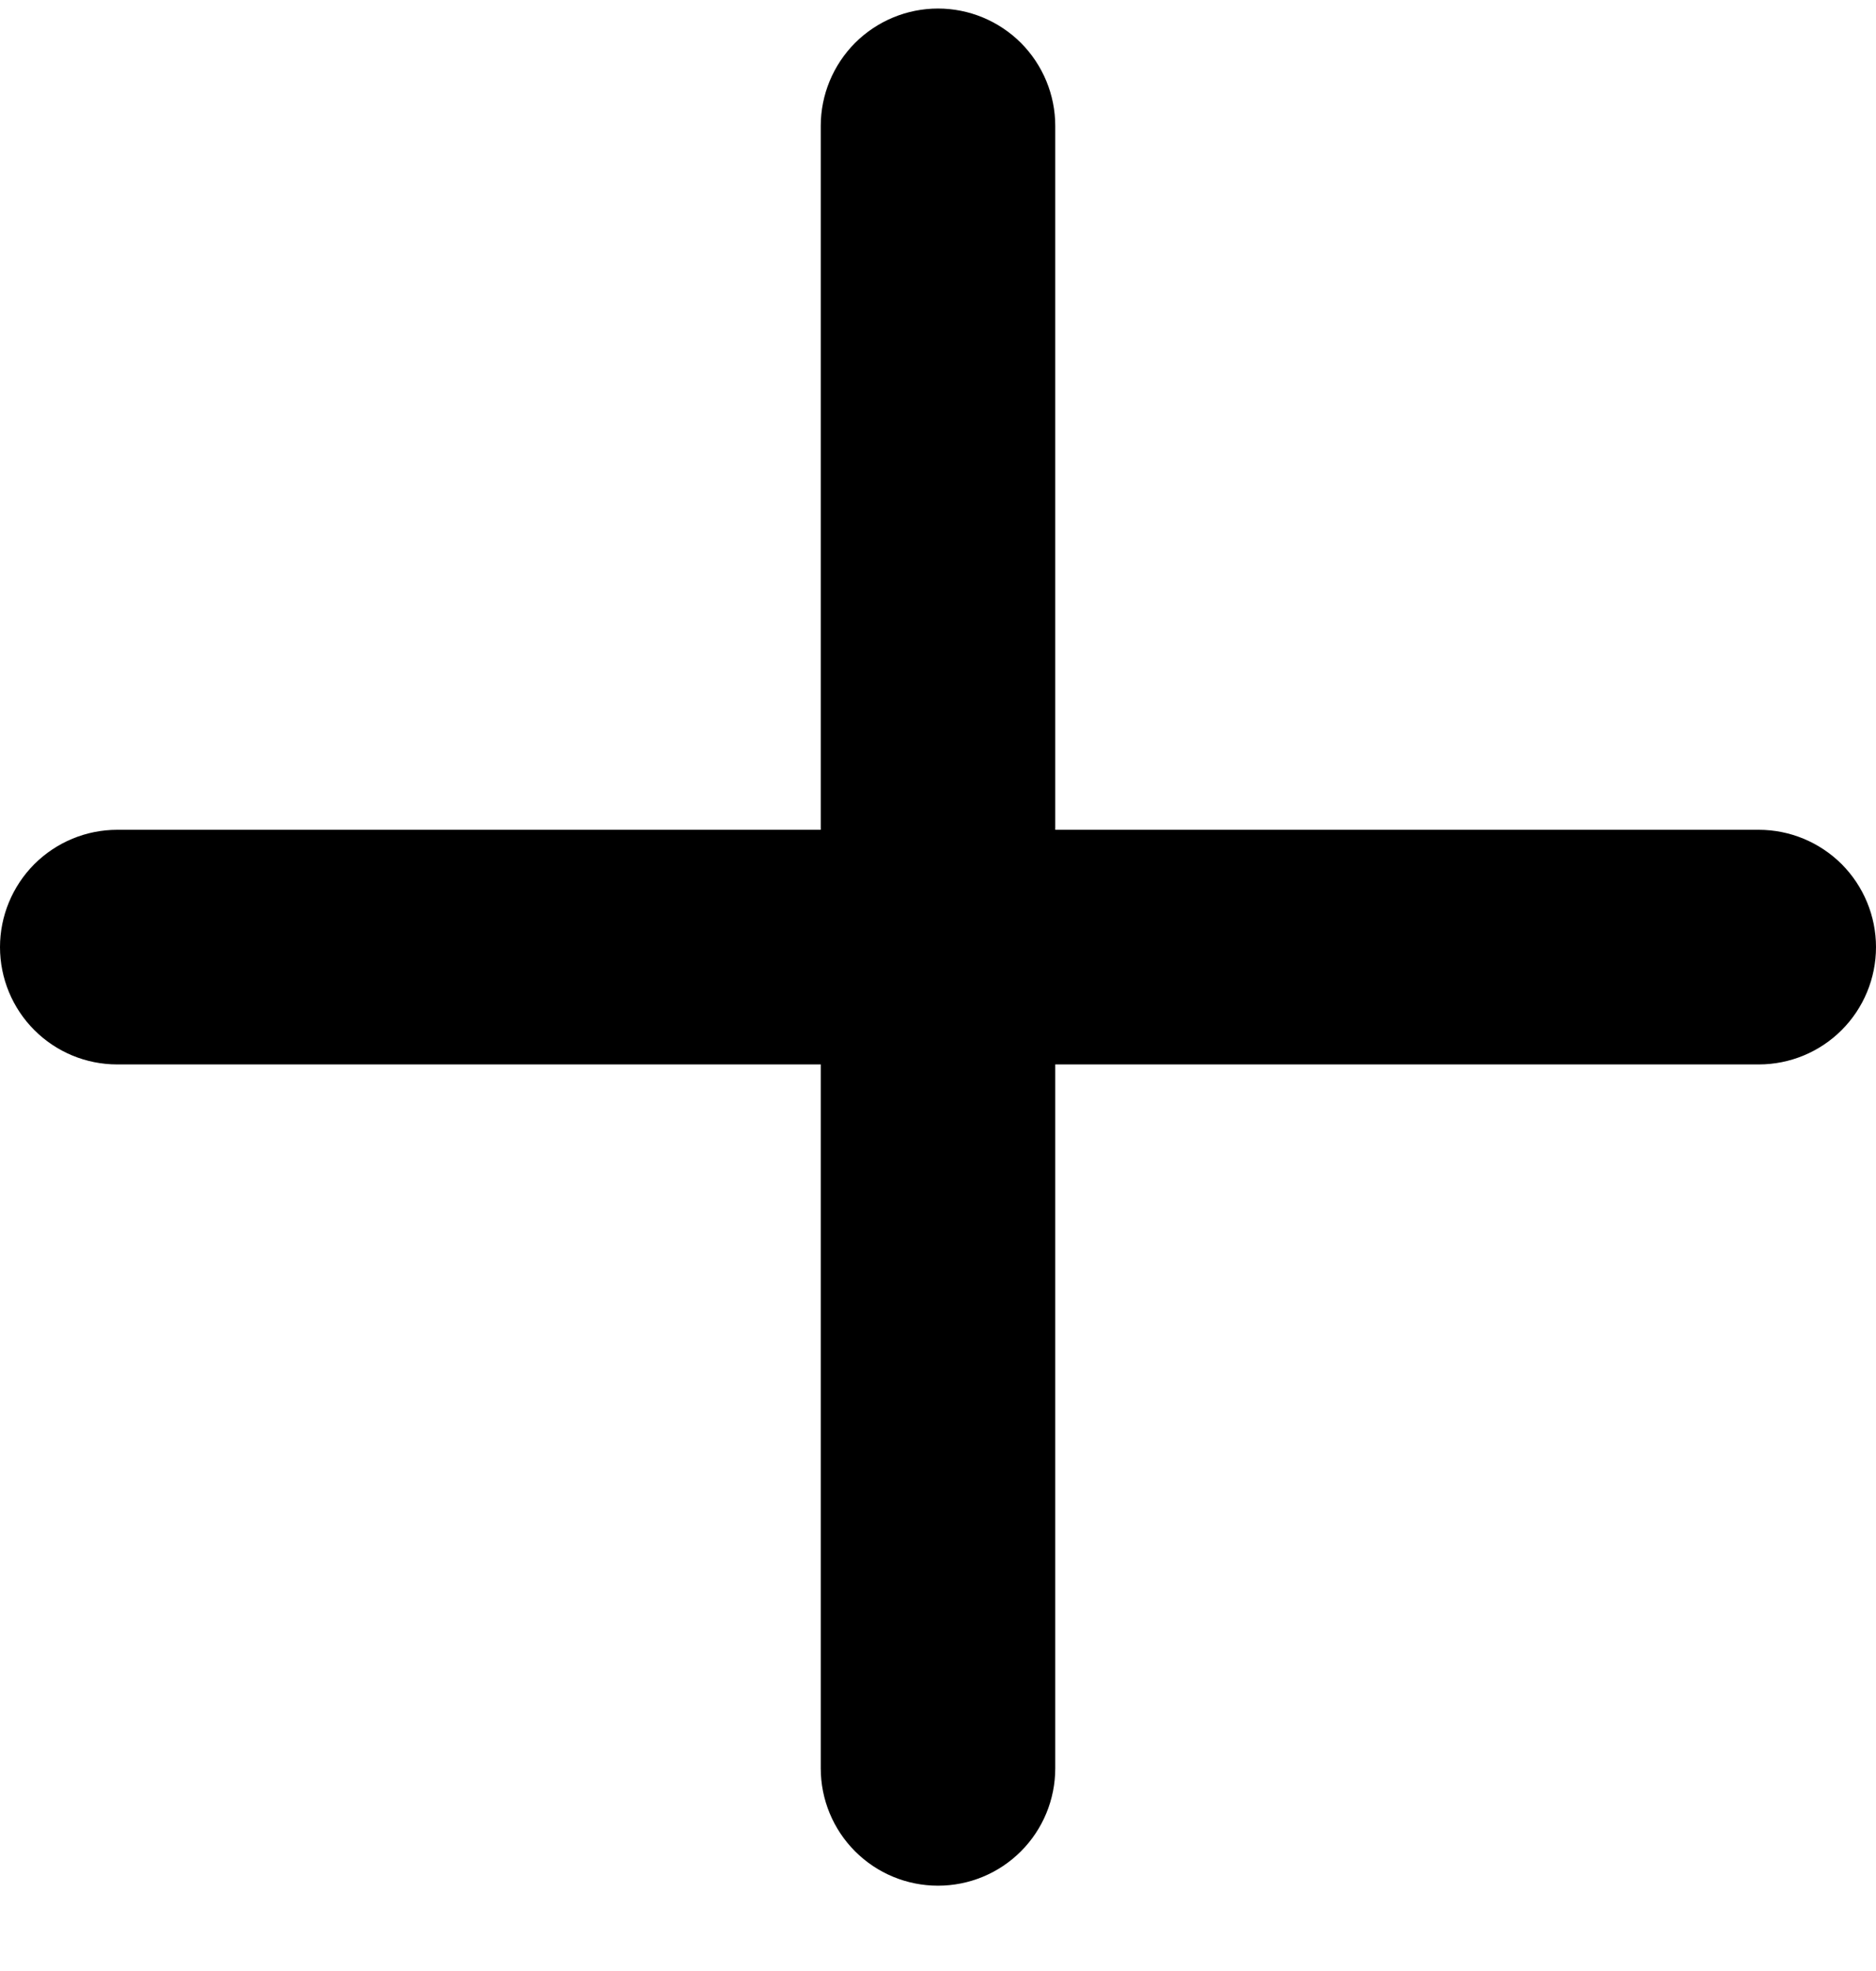 <svg width="20" height="21" viewBox="0 0 20 21" fill="none" xmlns="http://www.w3.org/2000/svg">
<path d="M10 0.091C10.332 0.091 10.649 0.223 10.884 0.457C11.118 0.692 11.25 1.01 11.25 1.341V8.841H18.75C19.081 8.841 19.399 8.973 19.634 9.207C19.868 9.442 20 9.76 20 10.091C20 10.423 19.868 10.741 19.634 10.975C19.399 11.21 19.081 11.341 18.75 11.341H11.25V18.841C11.25 19.173 11.118 19.491 10.884 19.725C10.649 19.96 10.332 20.091 10 20.091C9.668 20.091 9.351 19.96 9.116 19.725C8.882 19.491 8.75 19.173 8.75 18.841V11.341H1.25C0.918 11.341 0.601 11.21 0.366 10.975C0.132 10.741 0 10.423 0 10.091C0 9.76 0.132 9.442 0.366 9.207C0.601 8.973 0.918 8.841 1.25 8.841H8.75V1.341C8.75 1.01 8.882 0.692 9.116 0.457C9.351 0.223 9.668 0.091 10 0.091Z" fill="black"/>
</svg>
